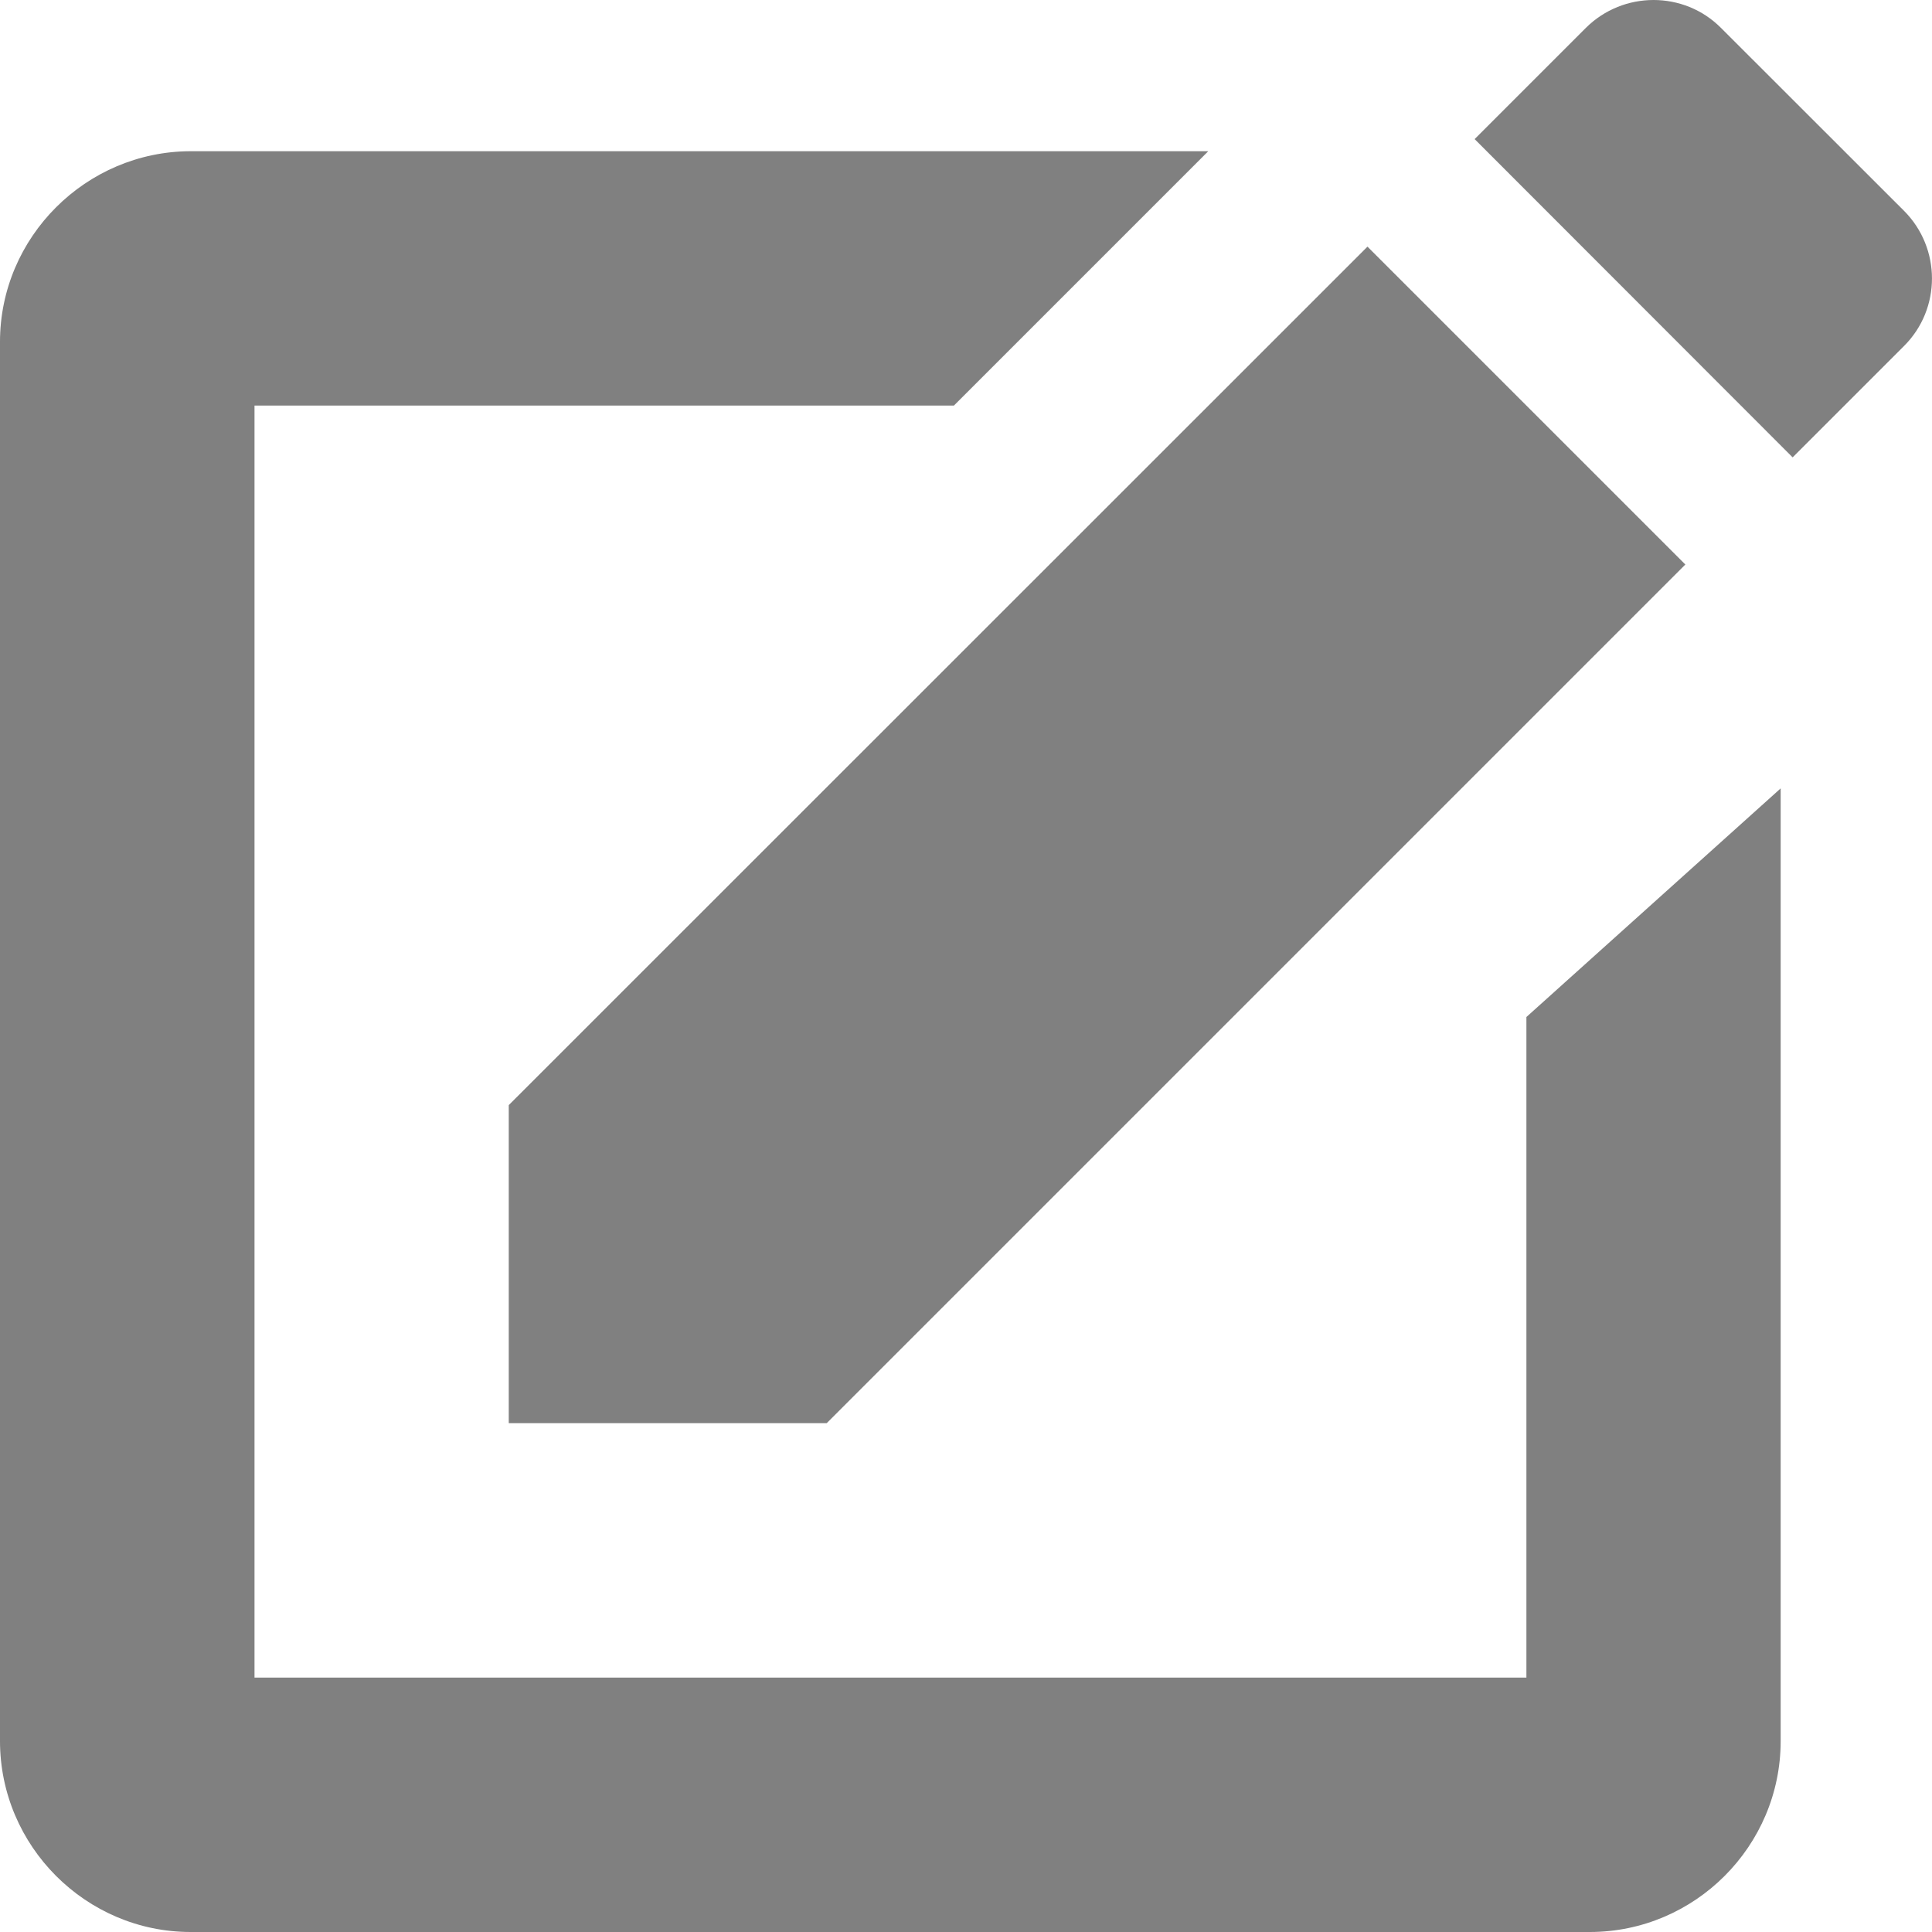 <?xml version="1.0" encoding="utf-8"?>
<!-- Generator: Adobe Illustrator 16.0.0, SVG Export Plug-In . SVG Version: 6.00 Build 0)  -->
<!DOCTYPE svg PUBLIC "-//W3C//DTD SVG 1.1//EN" "http://www.w3.org/Graphics/SVG/1.1/DTD/svg11.dtd">
<svg version="1.1" id="Layer_1" xmlns="http://www.w3.org/2000/svg" xmlns:xlink="http://www.w3.org/1999/xlink" x="0px" y="0px"
	 width="15px" height="15px" viewBox="0 0 15 15" enable-background="new 0 0 15 15" xml:space="preserve">
<path fill="#808080" d="M13.085,4.383l-6.666,6.666H3.95V8.58l6.667-6.665L13.085,4.383z M13.918,3.551L11.449,1.08l0.864-0.864
	c0.29-0.288,0.761-0.288,1.048,0l1.422,1.421c0.289,0.29,0.289,0.761,0,1.049L13.918,3.551z M11.851,7.896v5.129H1.976V3.149h5.43
	l1.975-1.975h-7.9C0.667,1.175,0,1.841,0,2.654v10.863C0,14.333,0.667,15,1.48,15h10.863c0.816,0,1.482-0.667,1.482-1.482V6.121
	L11.851,7.896z"/>
<g>
</g>
<g>
</g>
<g>
</g>
<g>
</g>
<g>
</g>
<g>
</g>
<g>
</g>
<g>
</g>
<g>
</g>
<g>
</g>
<g>
</g>
<g>
</g>
<g>
</g>
<g>
</g>
<g>
</g>
</svg>
